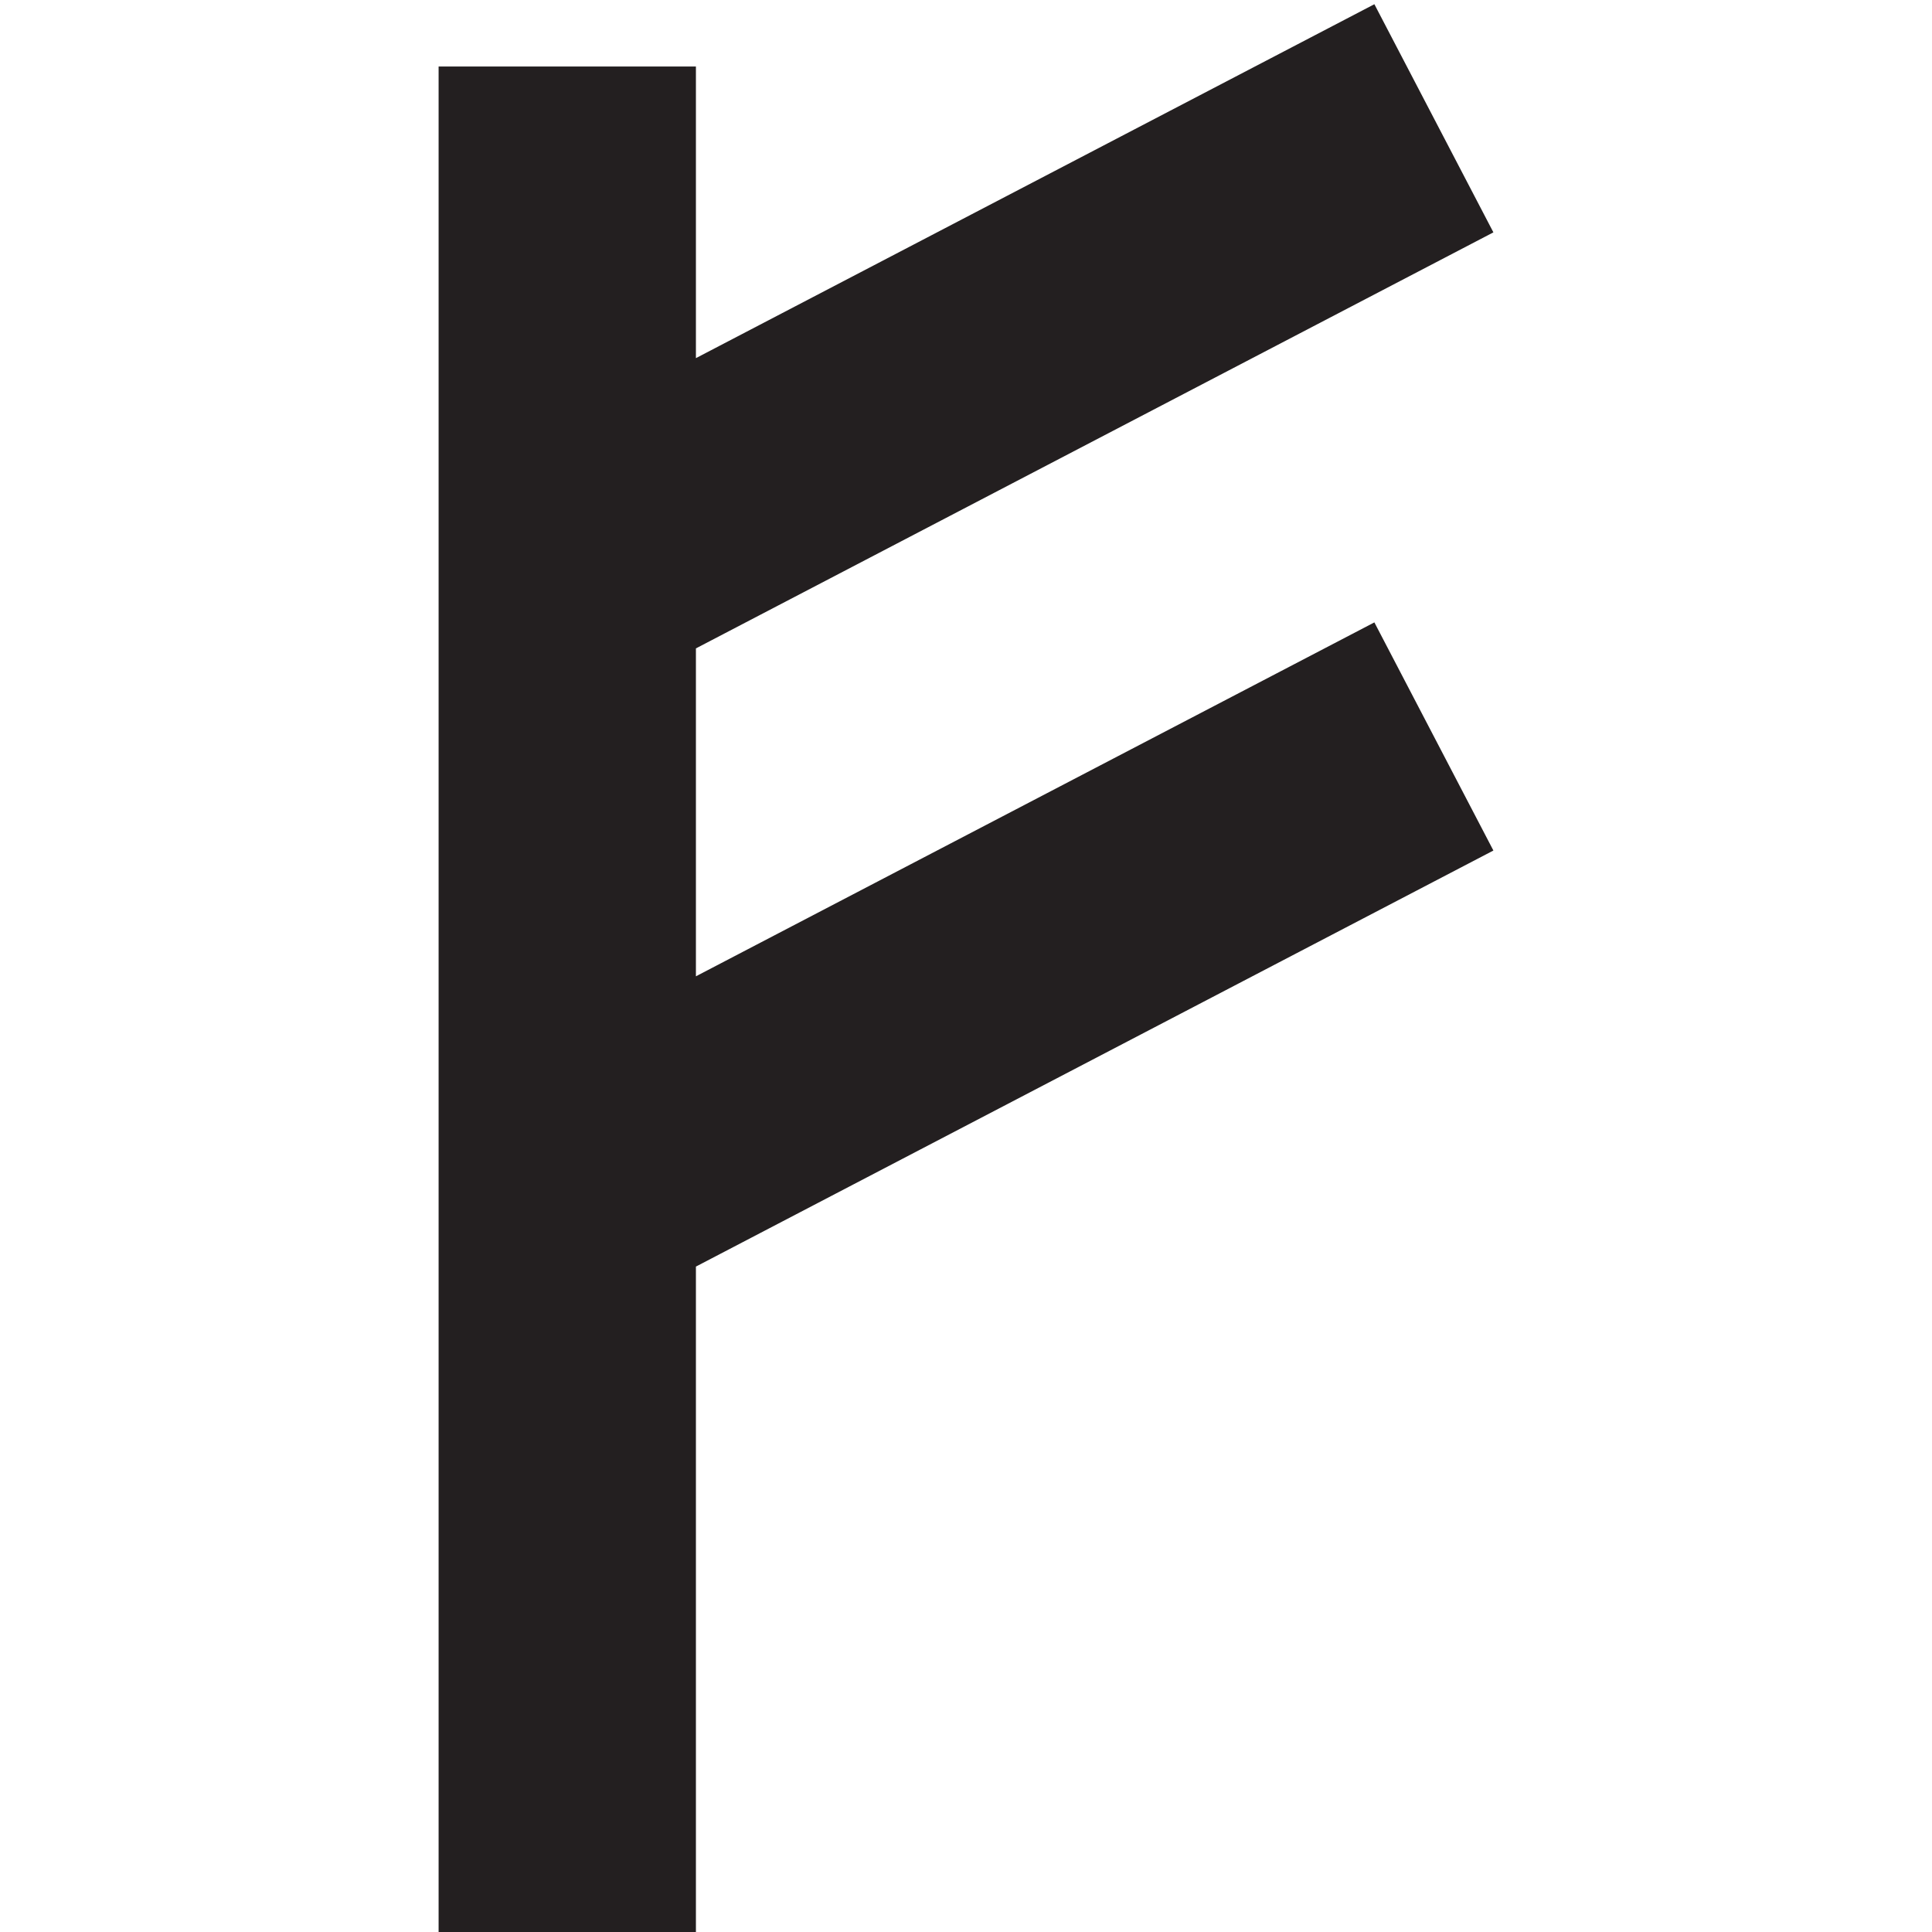 <svg version="1.1" id="Layer_1" xmlns="http://www.w3.org/2000/svg" xmlns:xlink="http://www.w3.org/1999/xlink" x="0px" y="0px"
	 width="595.279px" height="595.28px" viewBox="0 123.305 595.279 595.28" enable-background="new 0 123.305 595.279 595.28"
	 xml:space="preserve">
<g>
	<polygon fill="#231F20" points="423.467,315.074 214.422,424.12 214.422,323.085 460.139,194.899 423.467,124.604 214.422,233.651 
		214.422,143.801 135.141,143.801 135.141,718.585 214.422,718.585 214.422,513.558 460.139,385.366 	"/>
</g>
</svg>
